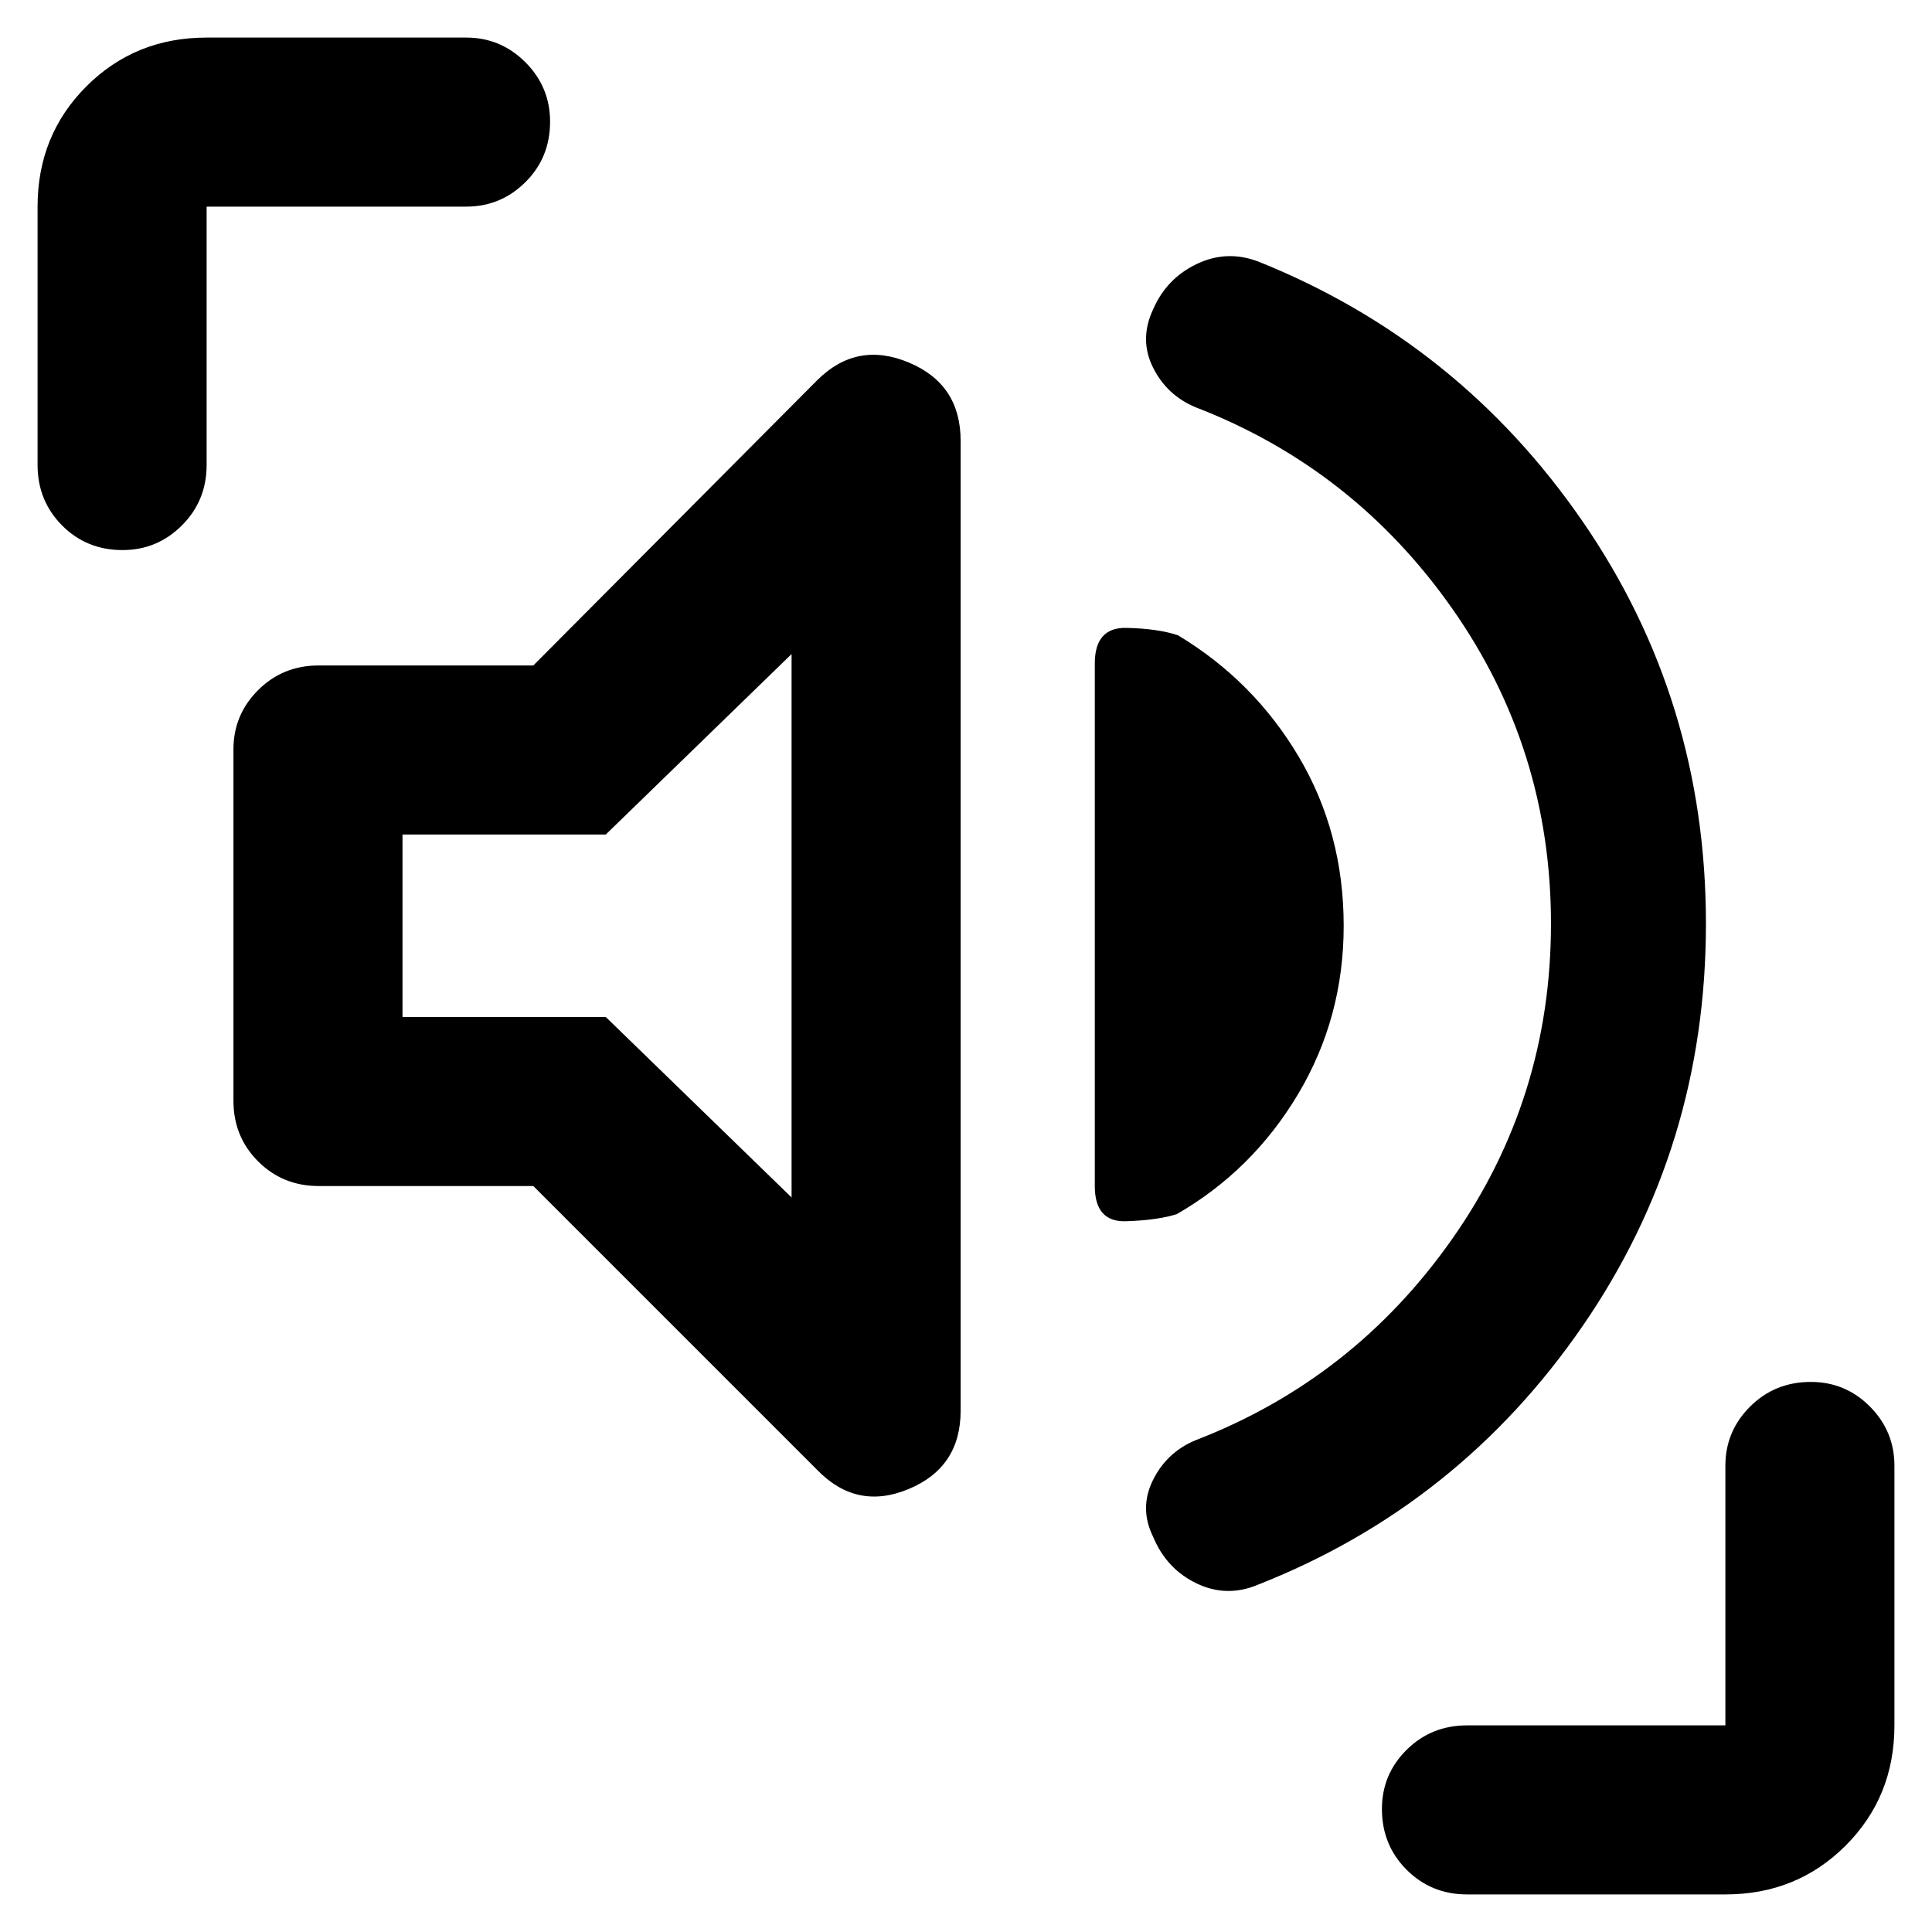 <svg xmlns="http://www.w3.org/2000/svg" height="40" viewBox="0 -960 960 960" width="40"><path d="M770.67-501q0-86.67-49-156.5T594-757.67q-14.33-6-21.17-19.91-6.83-13.92.17-28.75 6.67-15.34 21.67-22.5 15-7.17 30.66-1.17 99.67 40 161 129 61.34 89 61.34 200t-61.34 200q-61.33 89-161 128.33-15.66 6.67-30.66-.5-15-7.16-21.67-23.16-7-14.17-.17-28.09 6.84-13.91 21.17-19.91 78.67-30.34 127.67-100.17t49-156.5ZM265-370.67H158.33q-17.83 0-30.08-12.25T116-413v-174.67q0-17.16 12.25-29.41t30.08-12.25H265L406-771q19.67-19.67 45.5-8.9 25.83 10.77 25.83 38.9v482q0 28.13-25.83 38.9t-45.5-9.57l-141-141Zm402.67-129.29q0 45.63-22.67 83.63-22.67 38-60.33 59.66-9.67 3-25.17 3.5-15.5.5-15.5-17.5v-259.66q0-18 15.67-17.67 15.66.33 25.66 3.67 37.67 22.66 60 60.33 22.34 37.67 22.34 84.04ZM393.33-365v-270L301-545.33H200v90.66h101L393.33-365ZM60.88-686.67q-17.88 0-30.05-12.25Q18.67-711.17 18.67-729v-128.33q0-35.5 24.25-59.75t59.75-24.25h129q17.16 0 29.41 12.28t12.25 29.5q0 17.88-12.25 30.05-12.25 12.17-29.41 12.17h-129V-729q0 17.83-12.29 30.08-12.28 12.25-29.5 12.25ZM729-18.67q-17.83 0-30.08-12.28t-12.25-30.17q0-17.21 12.25-29.38 12.25-12.17 30.08-12.17h128.33v-129q0-17.16 12.29-29.41 12.28-12.25 30.16-12.25 17.22 0 29.39 12.25 12.16 12.25 12.16 29.41v129q0 35.5-24.25 59.75t-59.75 24.25H729ZM297-500Z"/></svg>